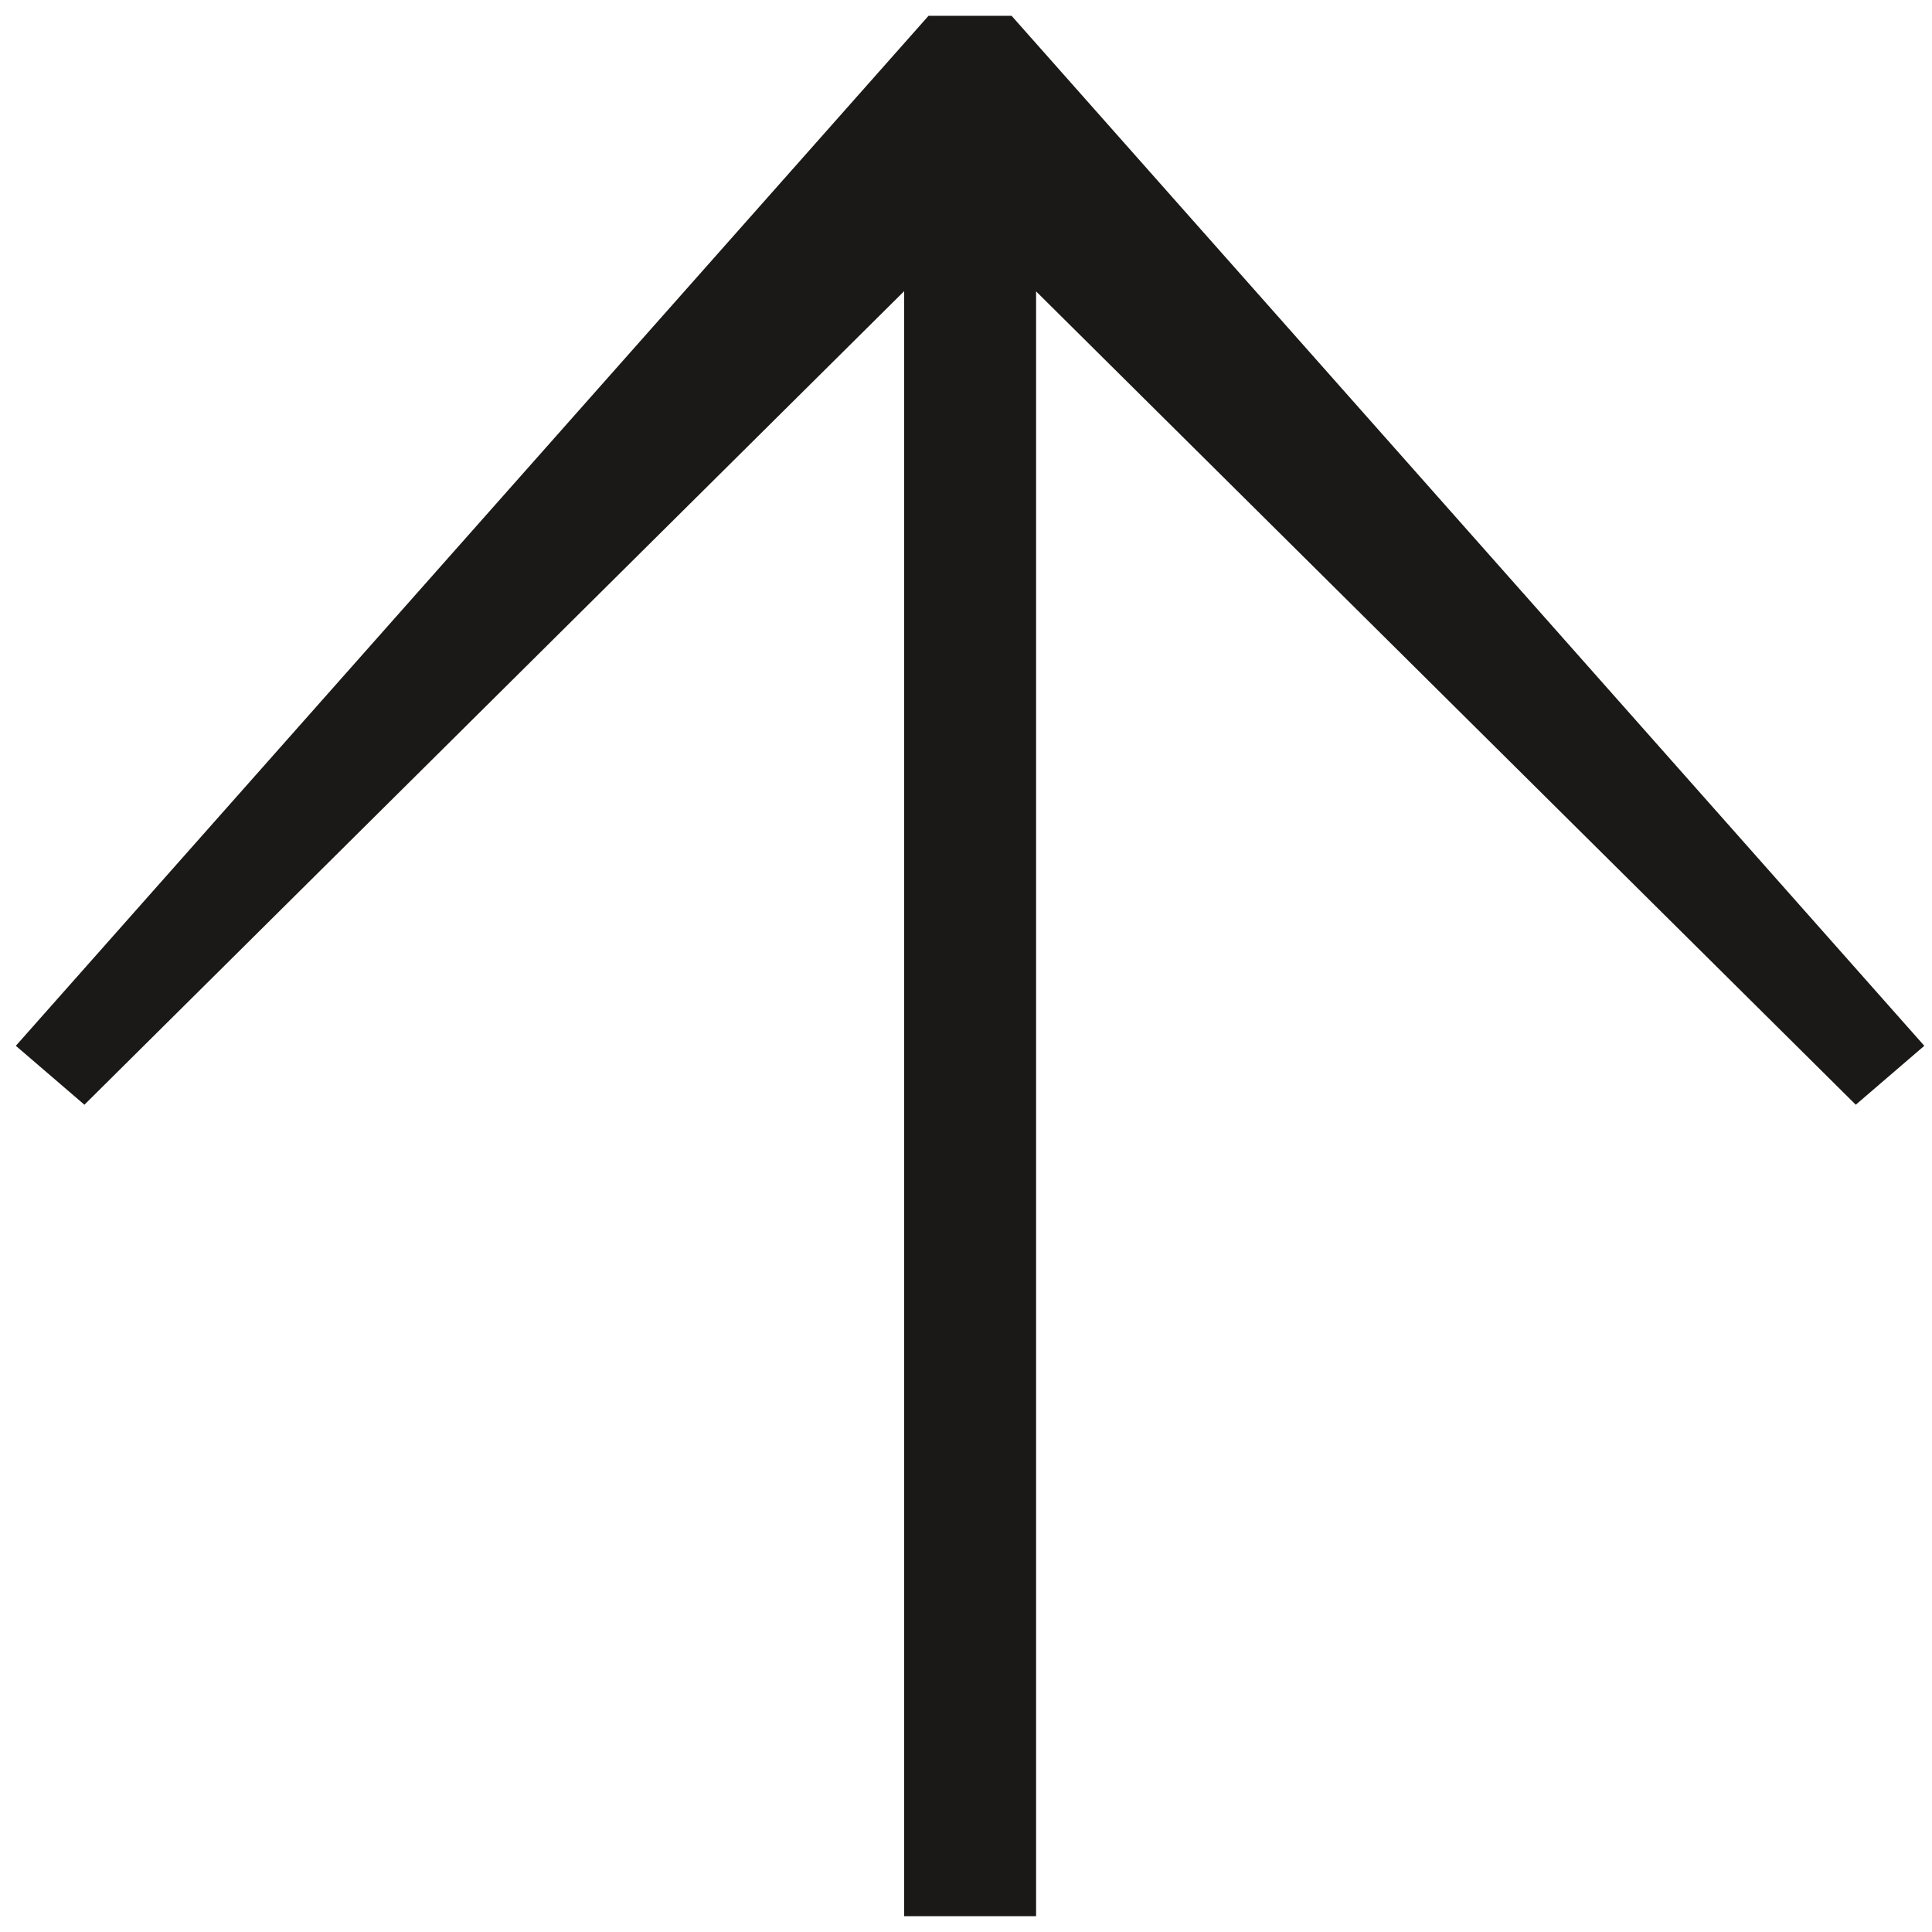 <?xml version="1.0" encoding="UTF-8" standalone="no"?>
<svg width="61px" height="61px" viewBox="0 0 61 61" version="1.1" xmlns="http://www.w3.org/2000/svg" xmlns:xlink="http://www.w3.org/1999/xlink">
    <!-- Generator: Sketch 46.2 (44496) - http://www.bohemiancoding.com/sketch -->
    <title>Shape</title>
    <desc>Created with Sketch.</desc>
    <defs></defs>
    <g id="Page-1" stroke="none" stroke-width="1" fill="none" fill-rule="evenodd">
        <polygon id="Shape" fill="#1A1918" points="60.757 33.02 58.593 34.88 32.713 9.2 32.713 60.5 28.547 60.5 28.547 9.194 2.665 34.88 0.5 33.02 29.316 0.5 31.94 0.5 60.757 33.02"></polygon>
    </g>
</svg>